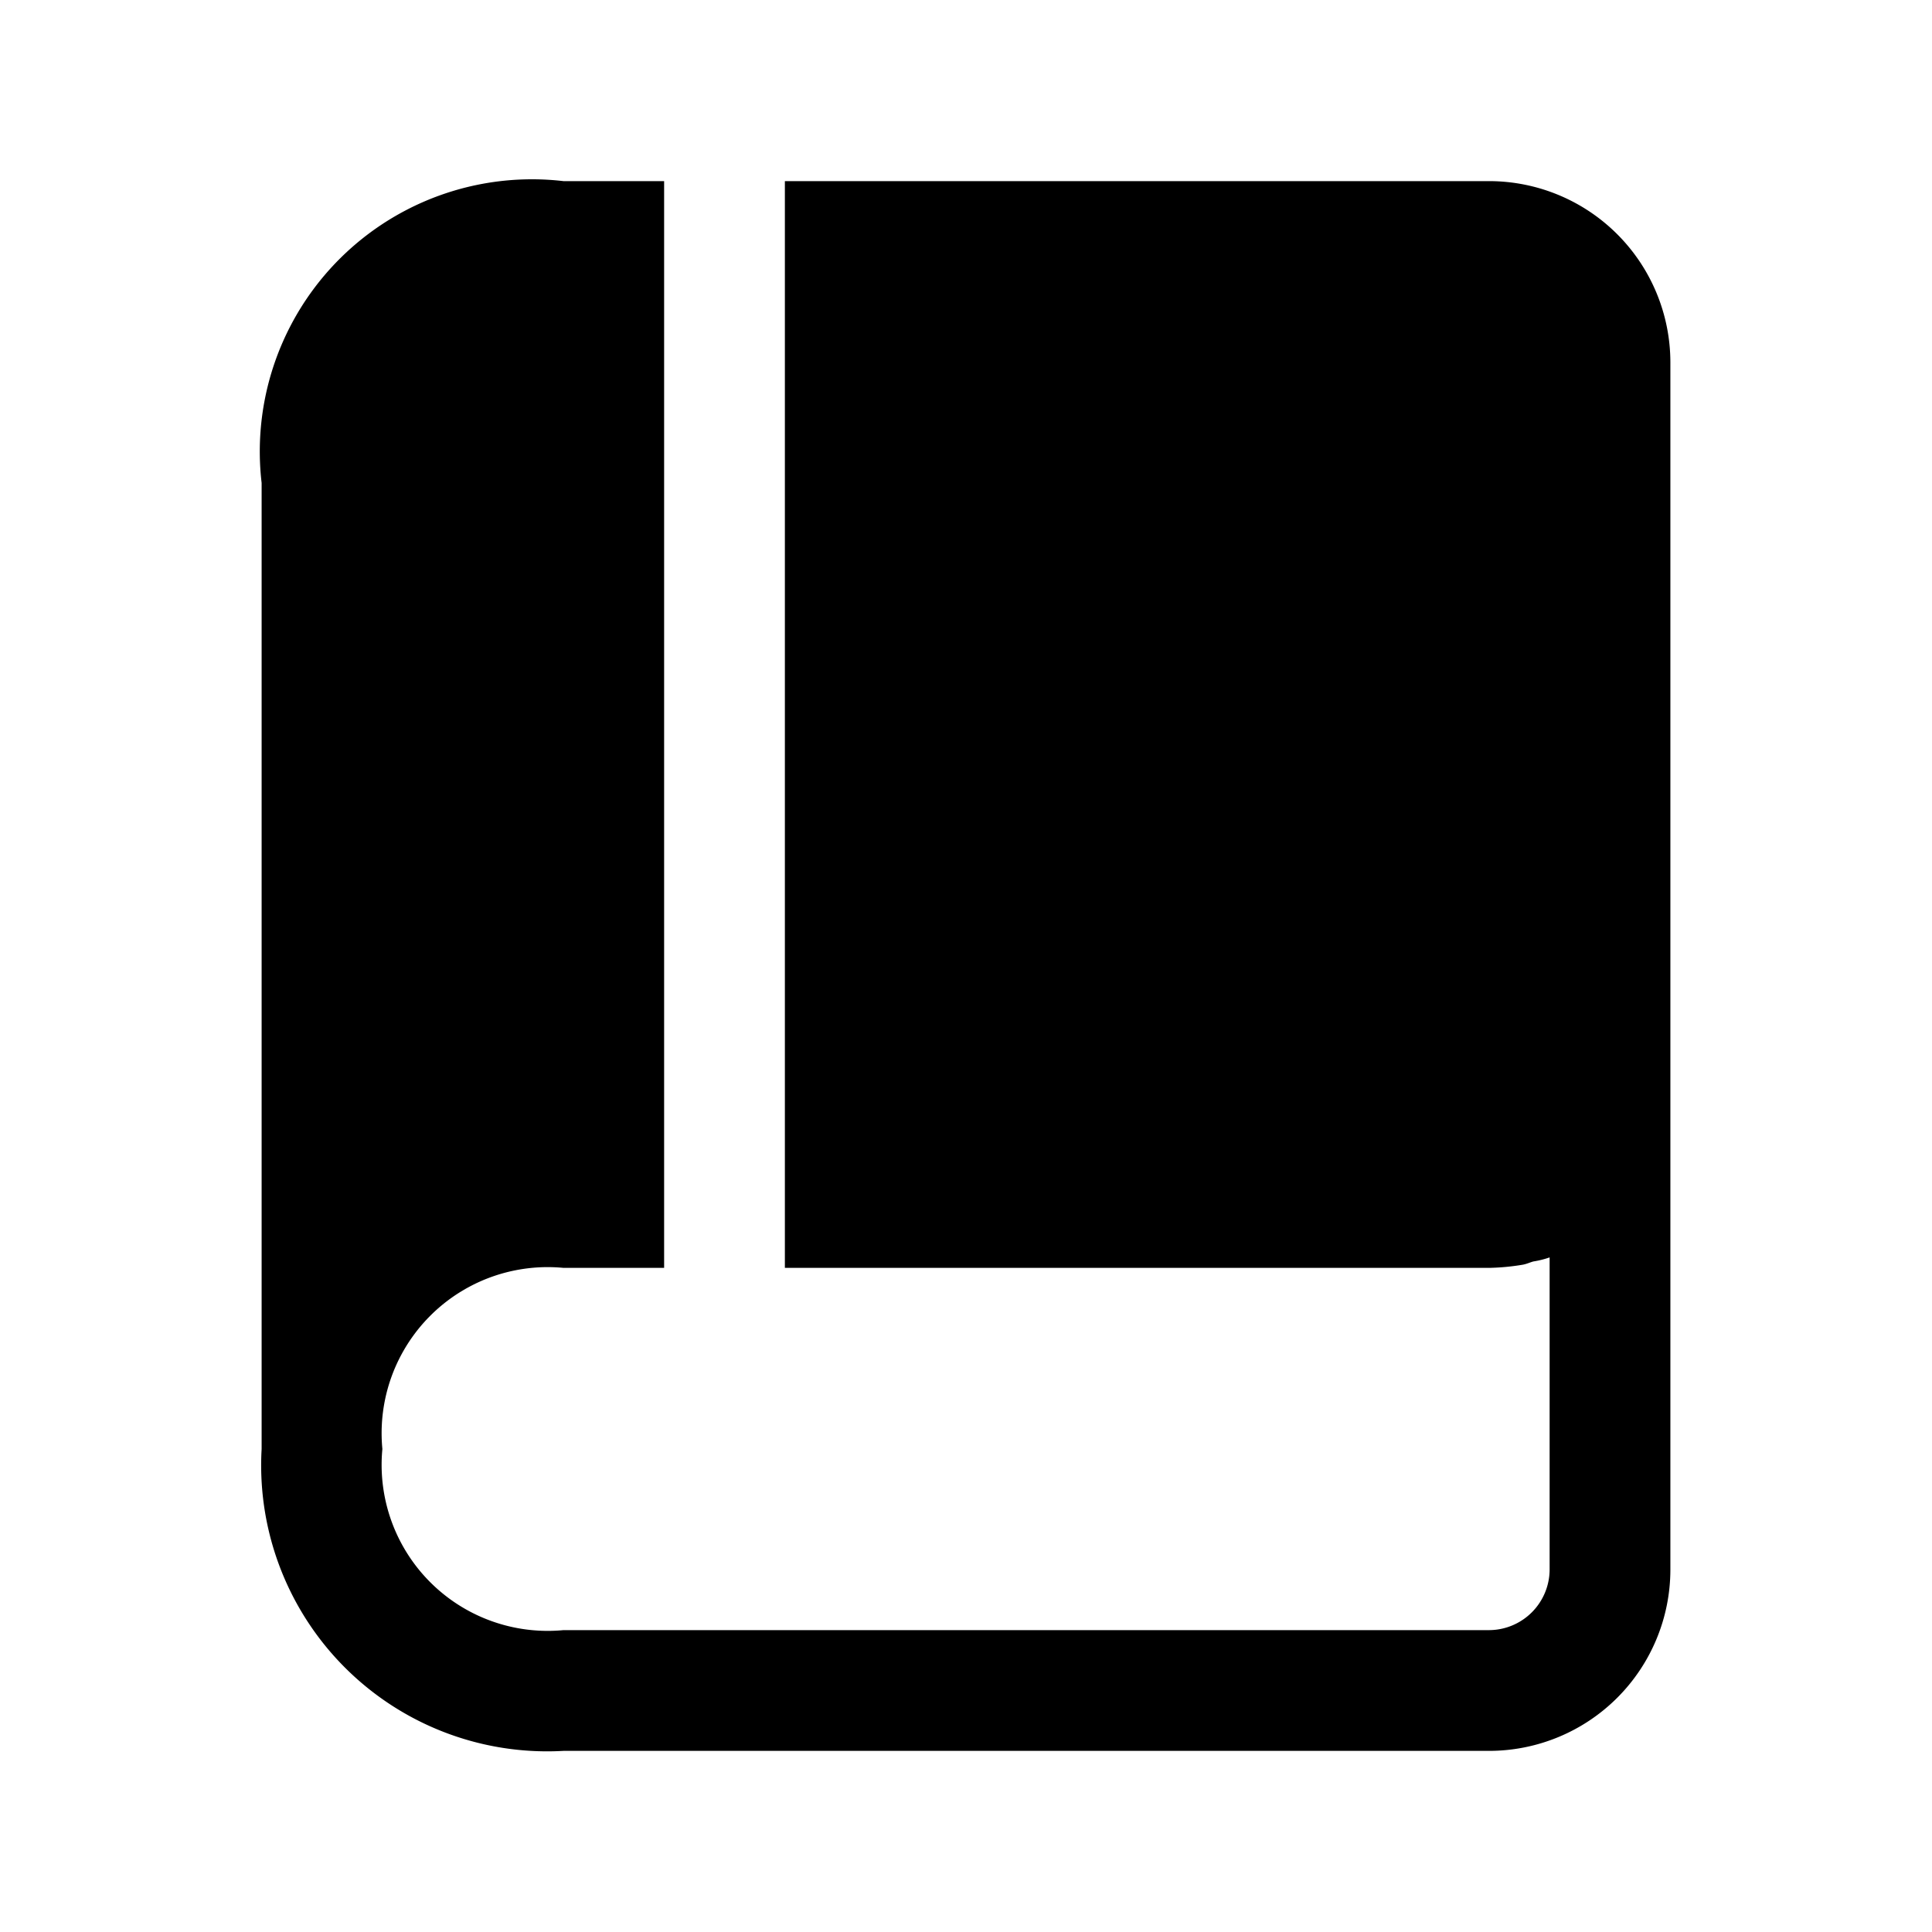 <svg xmlns="http://www.w3.org/2000/svg" width="24" height="24" viewBox="0 0 24 24">
    <path d="M18.5,2.25H9.75v13.5H18.5a2.848,2.848,0,0,0,.42-.04c.05-.01.09-.03.13-.04a1.17,1.17,0,0,0,.2-.05V19.5a.755.755,0,0,1-.75.75H7A2.063,2.063,0,0,1,4.75,18,2.063,2.063,0,0,1,7,15.75H8.25V2.25H7A3.381,3.381,0,0,0,3.25,6V18A3.553,3.553,0,0,0,7,21.75H18.5a2.253,2.253,0,0,0,2.25-2.25V4.5A2.253,2.253,0,0,0,18.5,2.25Z"/>
</svg>